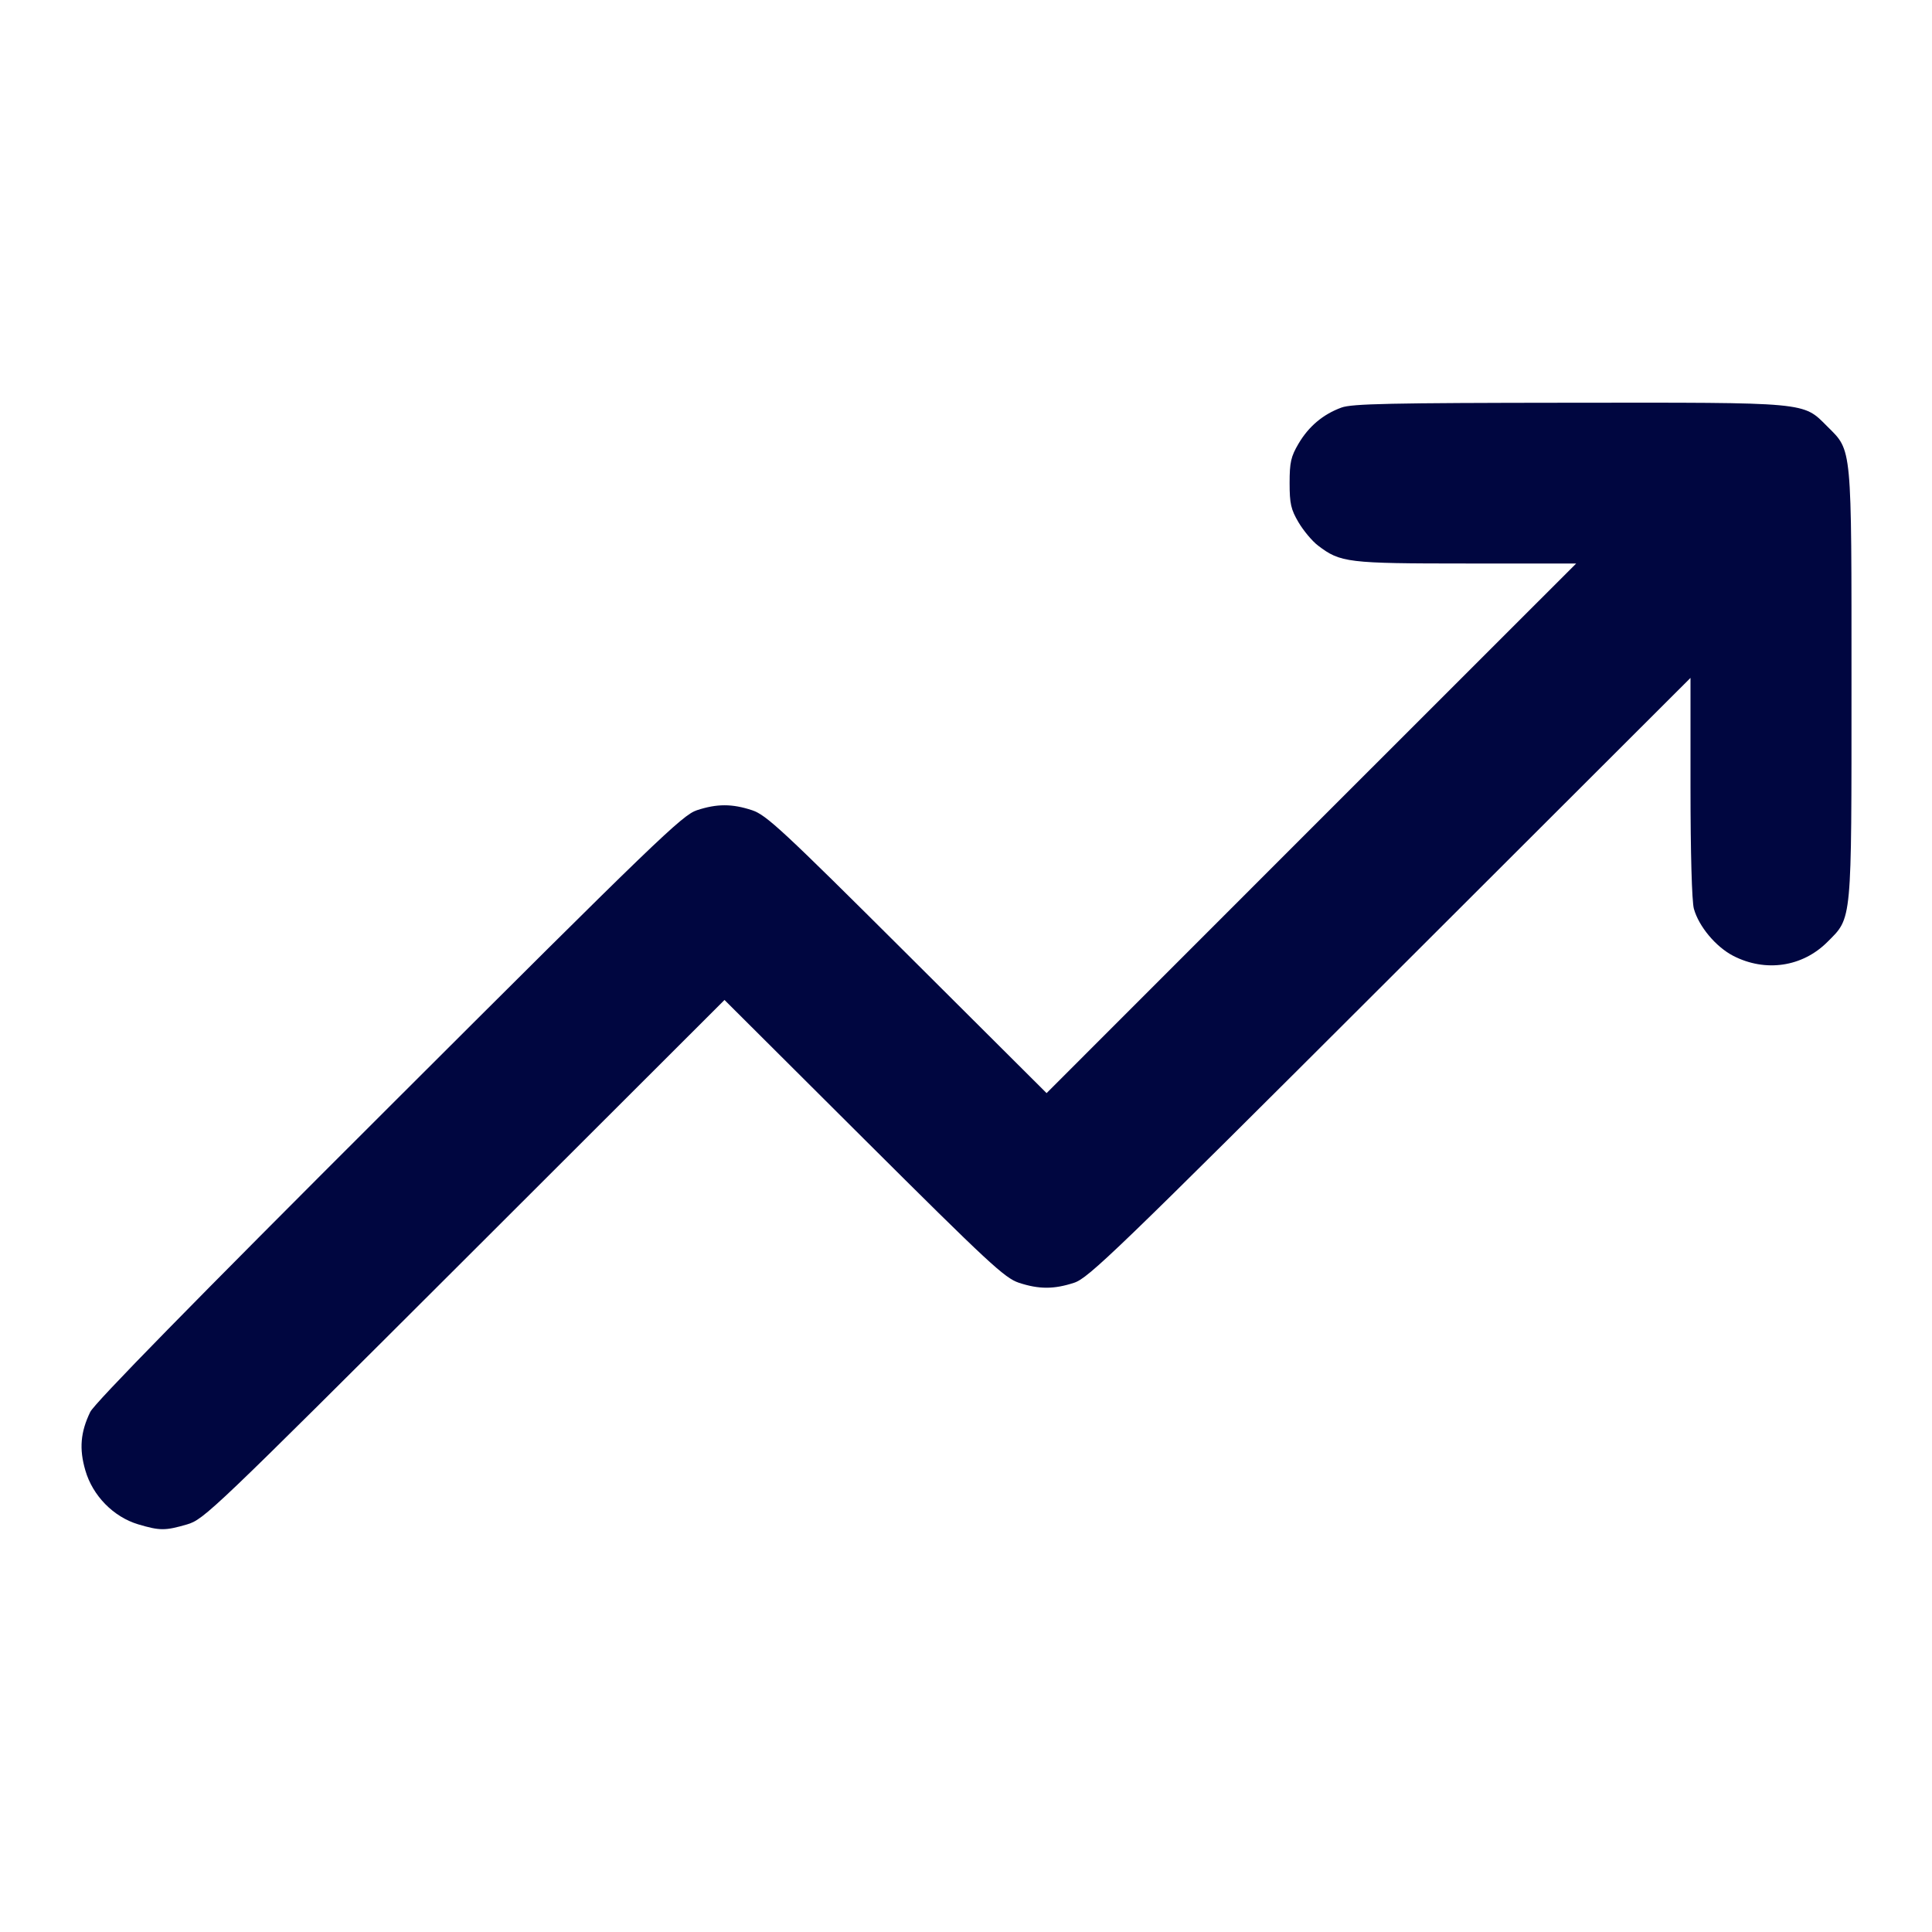 <svg xmlns="http://www.w3.org/2000/svg" width="24" height="24" fill="currentColor" class="mmi mmi-linegraphs-up" viewBox="0 0 24 24"><path d="M16.664 5.063 C 16.436 5.146,16.257 5.297,16.131 5.511 C 16.036 5.672,16.020 5.744,16.020 6.000 C 16.020 6.256,16.036 6.328,16.131 6.489 C 16.192 6.592,16.301 6.723,16.374 6.778 C 16.651 6.989,16.739 7.000,18.215 7.000 L 19.580 7.000 16.290 10.289 L 13.001 13.579 11.271 11.855 C 9.719 10.309,9.520 10.124,9.343 10.065 C 9.094 9.983,8.907 9.983,8.657 10.065 C 8.477 10.124,8.150 10.439,4.829 13.755 C 2.400 16.179,1.172 17.433,1.121 17.540 C 1.000 17.790,0.982 17.999,1.060 18.265 C 1.151 18.581,1.410 18.844,1.717 18.936 C 1.987 19.016,2.051 19.016,2.323 18.937 C 2.534 18.875,2.632 18.781,5.770 15.648 L 9.000 12.422 10.730 14.146 C 12.281 15.691,12.480 15.876,12.657 15.935 C 12.906 16.017,13.093 16.017,13.343 15.935 C 13.523 15.876,13.857 15.554,17.270 12.146 L 21.000 8.421 21.000 9.780 C 21.000 10.594,21.017 11.200,21.042 11.289 C 21.103 11.509,21.315 11.762,21.531 11.874 C 21.932 12.080,22.390 12.012,22.700 11.702 C 23.009 11.393,23.000 11.487,23.000 8.500 C 23.000 5.514,23.009 5.606,22.701 5.299 C 22.393 4.991,22.488 5.000,19.483 5.003 C 17.276 5.005,16.793 5.015,16.664 5.063 " fill="#000640" stroke="none" fill-rule="evenodd"></path></svg>
